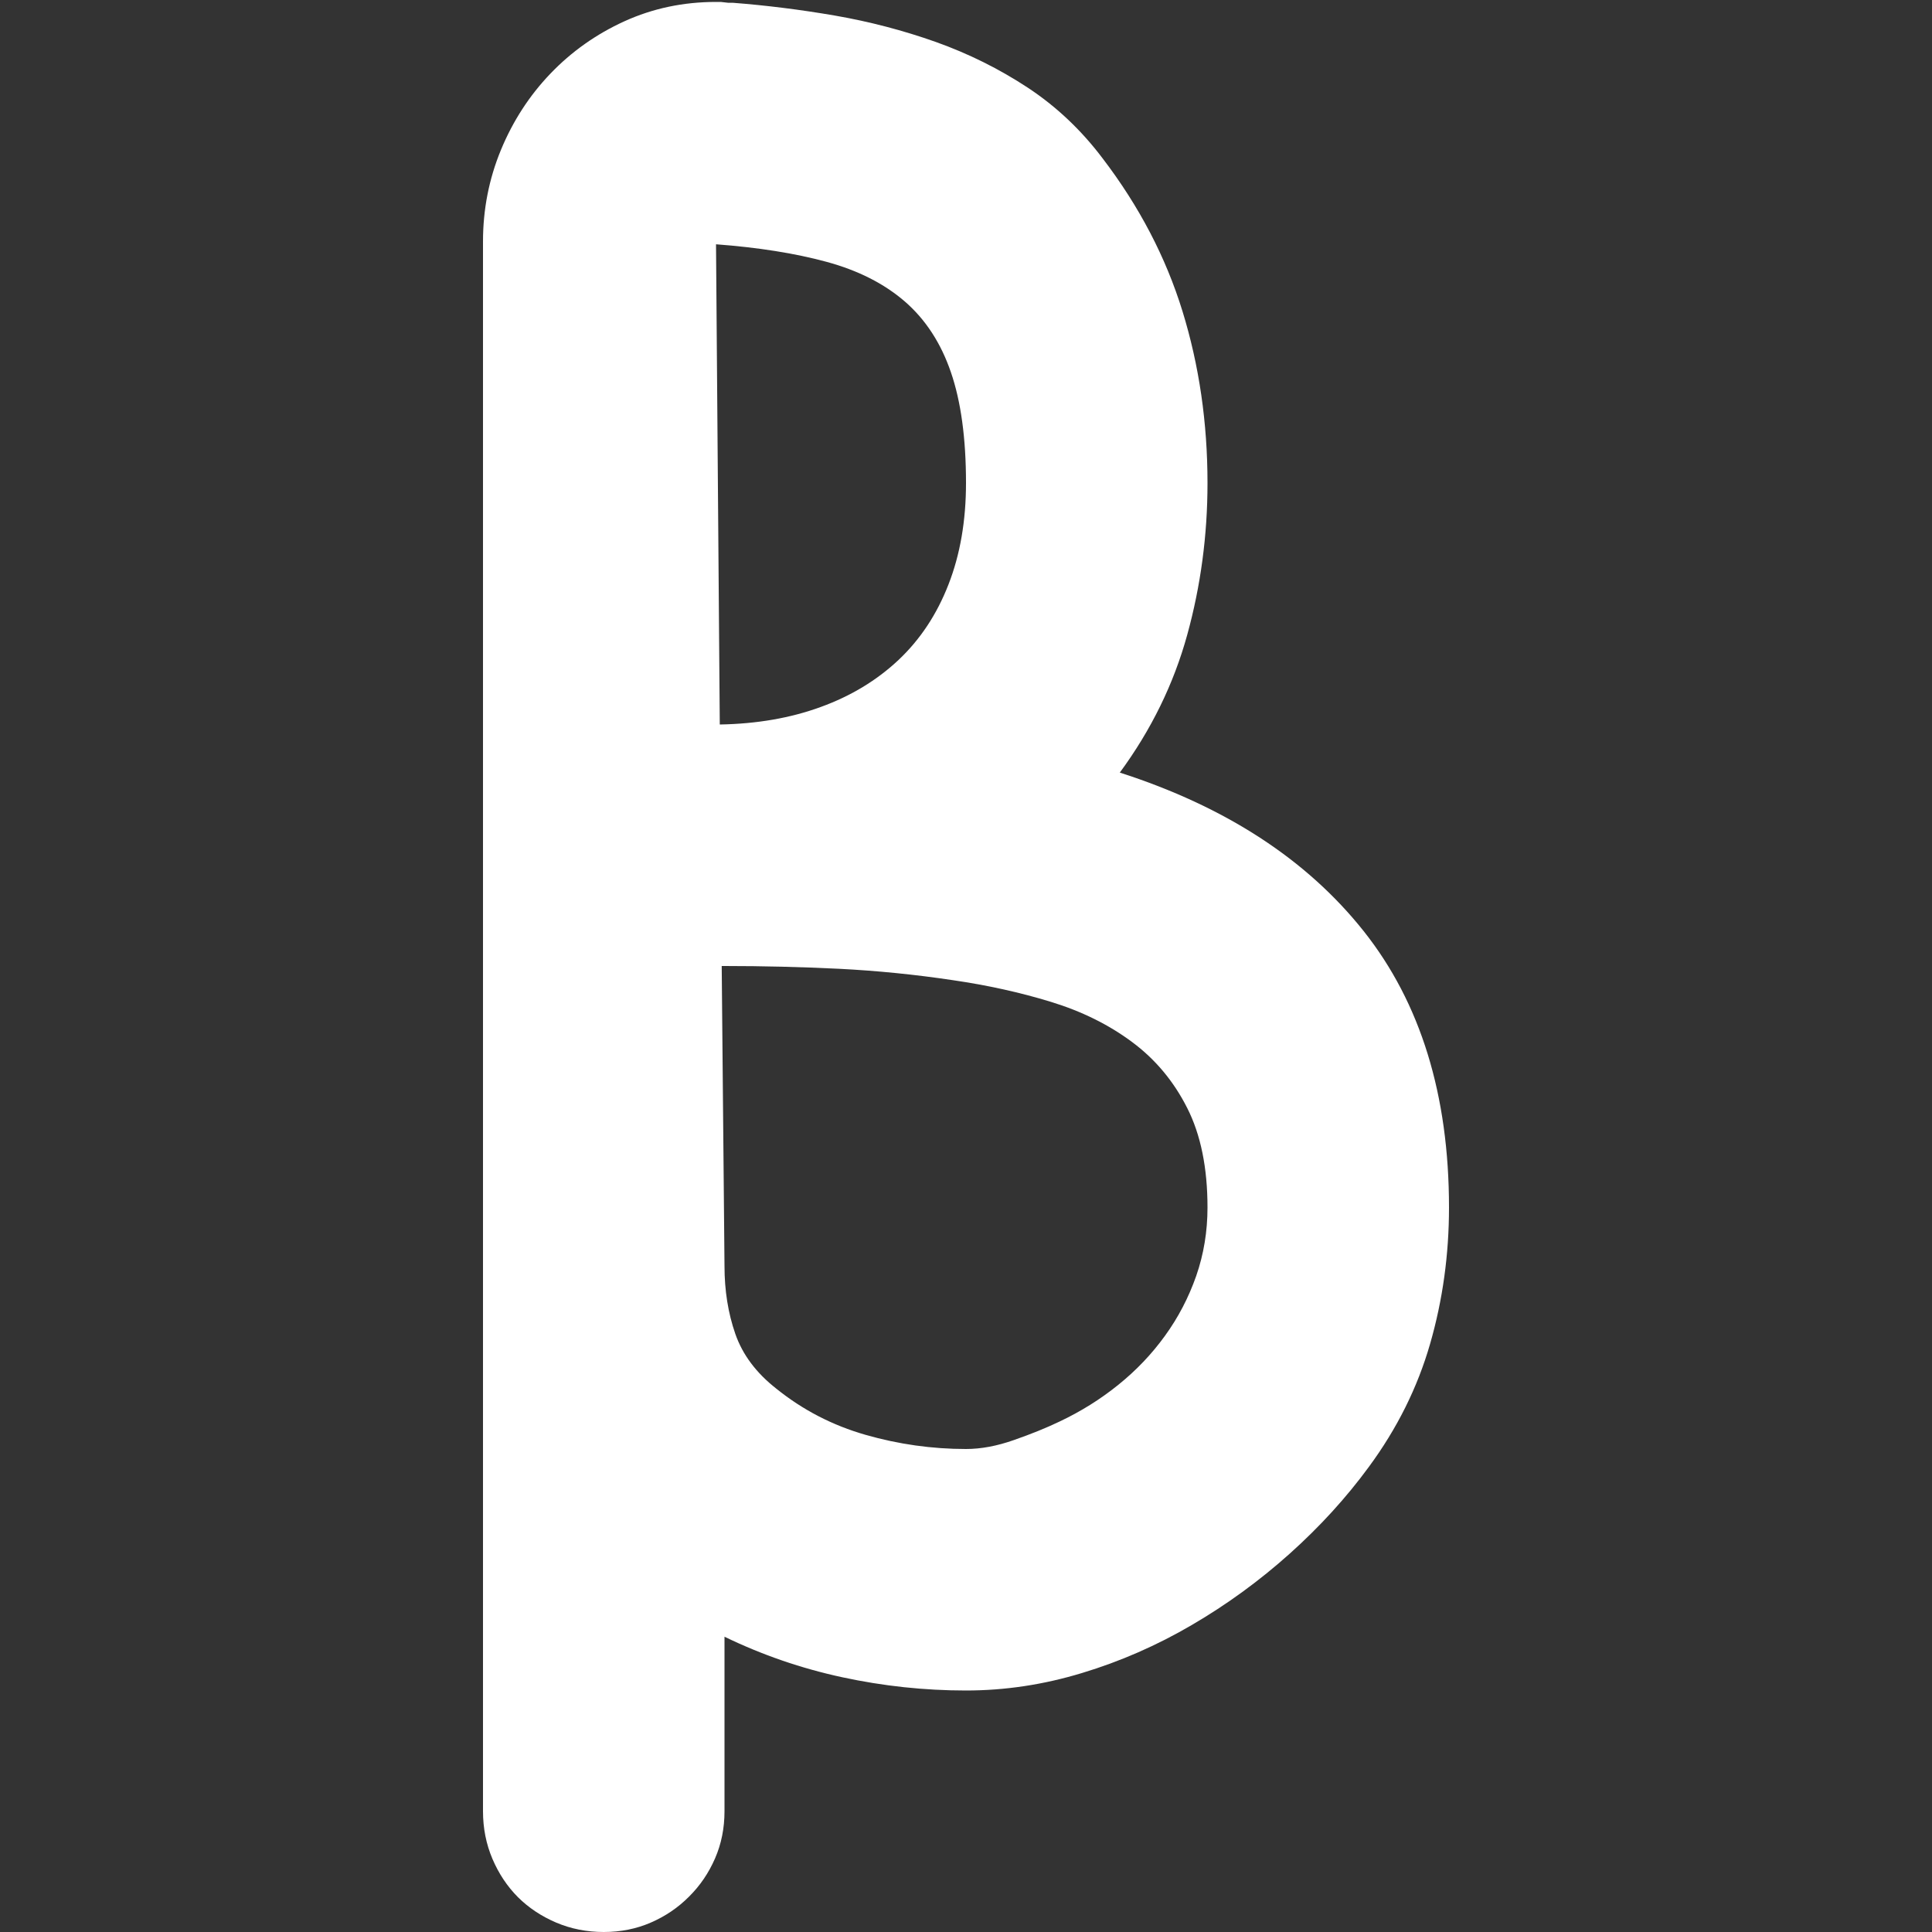 <?xml version="1.0" encoding="utf-8"?>
<svg width="18px" height="18px" viewBox="0 0 18 18" version="1.1" xmlns:xlink="http://www.w3.org/1999/xlink" xmlns="http://www.w3.org/2000/svg">
  <rect x="0" y="0" width="18" height="18" fill="#333333" stroke="none"/>
  <desc>Created with Lunacy</desc>
  <g id="" fill="#FFFFFF">
    <path d="M4.5 16.875L4.5 2.25Q4.5 1.802 4.667 1.397Q4.834 0.993 5.128 0.686Q5.423 0.378 5.818 0.198Q6.214 0.018 6.671 0.018Q6.697 0.018 6.715 0.018L6.785 0.026Q6.812 0.026 6.829 0.026Q7.295 0.062 7.778 0.145Q8.262 0.229 8.719 0.391Q9.176 0.554 9.576 0.817Q9.976 1.081 10.274 1.477Q10.784 2.145 11.017 2.9Q11.25 3.656 11.25 4.5Q11.25 5.229 11.061 5.915Q10.872 6.601 10.433 7.198Q11.909 7.673 12.705 8.675Q13.5 9.677 13.5 11.25Q13.5 11.909 13.324 12.52Q13.148 13.131 12.753 13.667Q12.437 14.098 12.015 14.476Q11.593 14.854 11.105 15.139Q10.617 15.425 10.081 15.587Q9.545 15.75 9 15.75Q8.42 15.75 7.849 15.627Q7.277 15.504 6.75 15.249L6.75 16.875Q6.75 17.112 6.662 17.314Q6.574 17.517 6.42 17.67Q6.267 17.824 6.064 17.912Q5.862 18 5.625 18Q5.388 18 5.181 17.912Q4.975 17.824 4.825 17.675Q4.676 17.525 4.588 17.319Q4.5 17.112 4.5 16.875ZM6.706 6.75Q7.225 6.741 7.646 6.587Q8.068 6.434 8.372 6.148Q8.675 5.862 8.837 5.445Q9 5.027 9 4.5Q9 3.876 8.859 3.467Q8.719 3.059 8.429 2.808Q8.139 2.558 7.699 2.439Q7.26 2.32 6.671 2.276L6.706 6.75ZM11.25 11.25Q11.25 10.696 11.061 10.323Q10.872 9.949 10.547 9.708Q10.222 9.466 9.791 9.334Q9.36 9.202 8.877 9.132Q8.35 9.053 7.818 9.026Q7.286 9 6.75 9L6.724 9L6.75 11.795Q6.75 12.138 6.851 12.428Q6.952 12.718 7.233 12.938Q7.603 13.236 8.064 13.368Q8.525 13.5 9 13.5Q9.211 13.5 9.448 13.416Q9.686 13.333 9.87 13.245Q10.169 13.104 10.419 12.902Q10.67 12.7 10.854 12.445Q11.039 12.19 11.145 11.887Q11.25 11.584 11.25 11.25Z" />
  </g>
</svg>